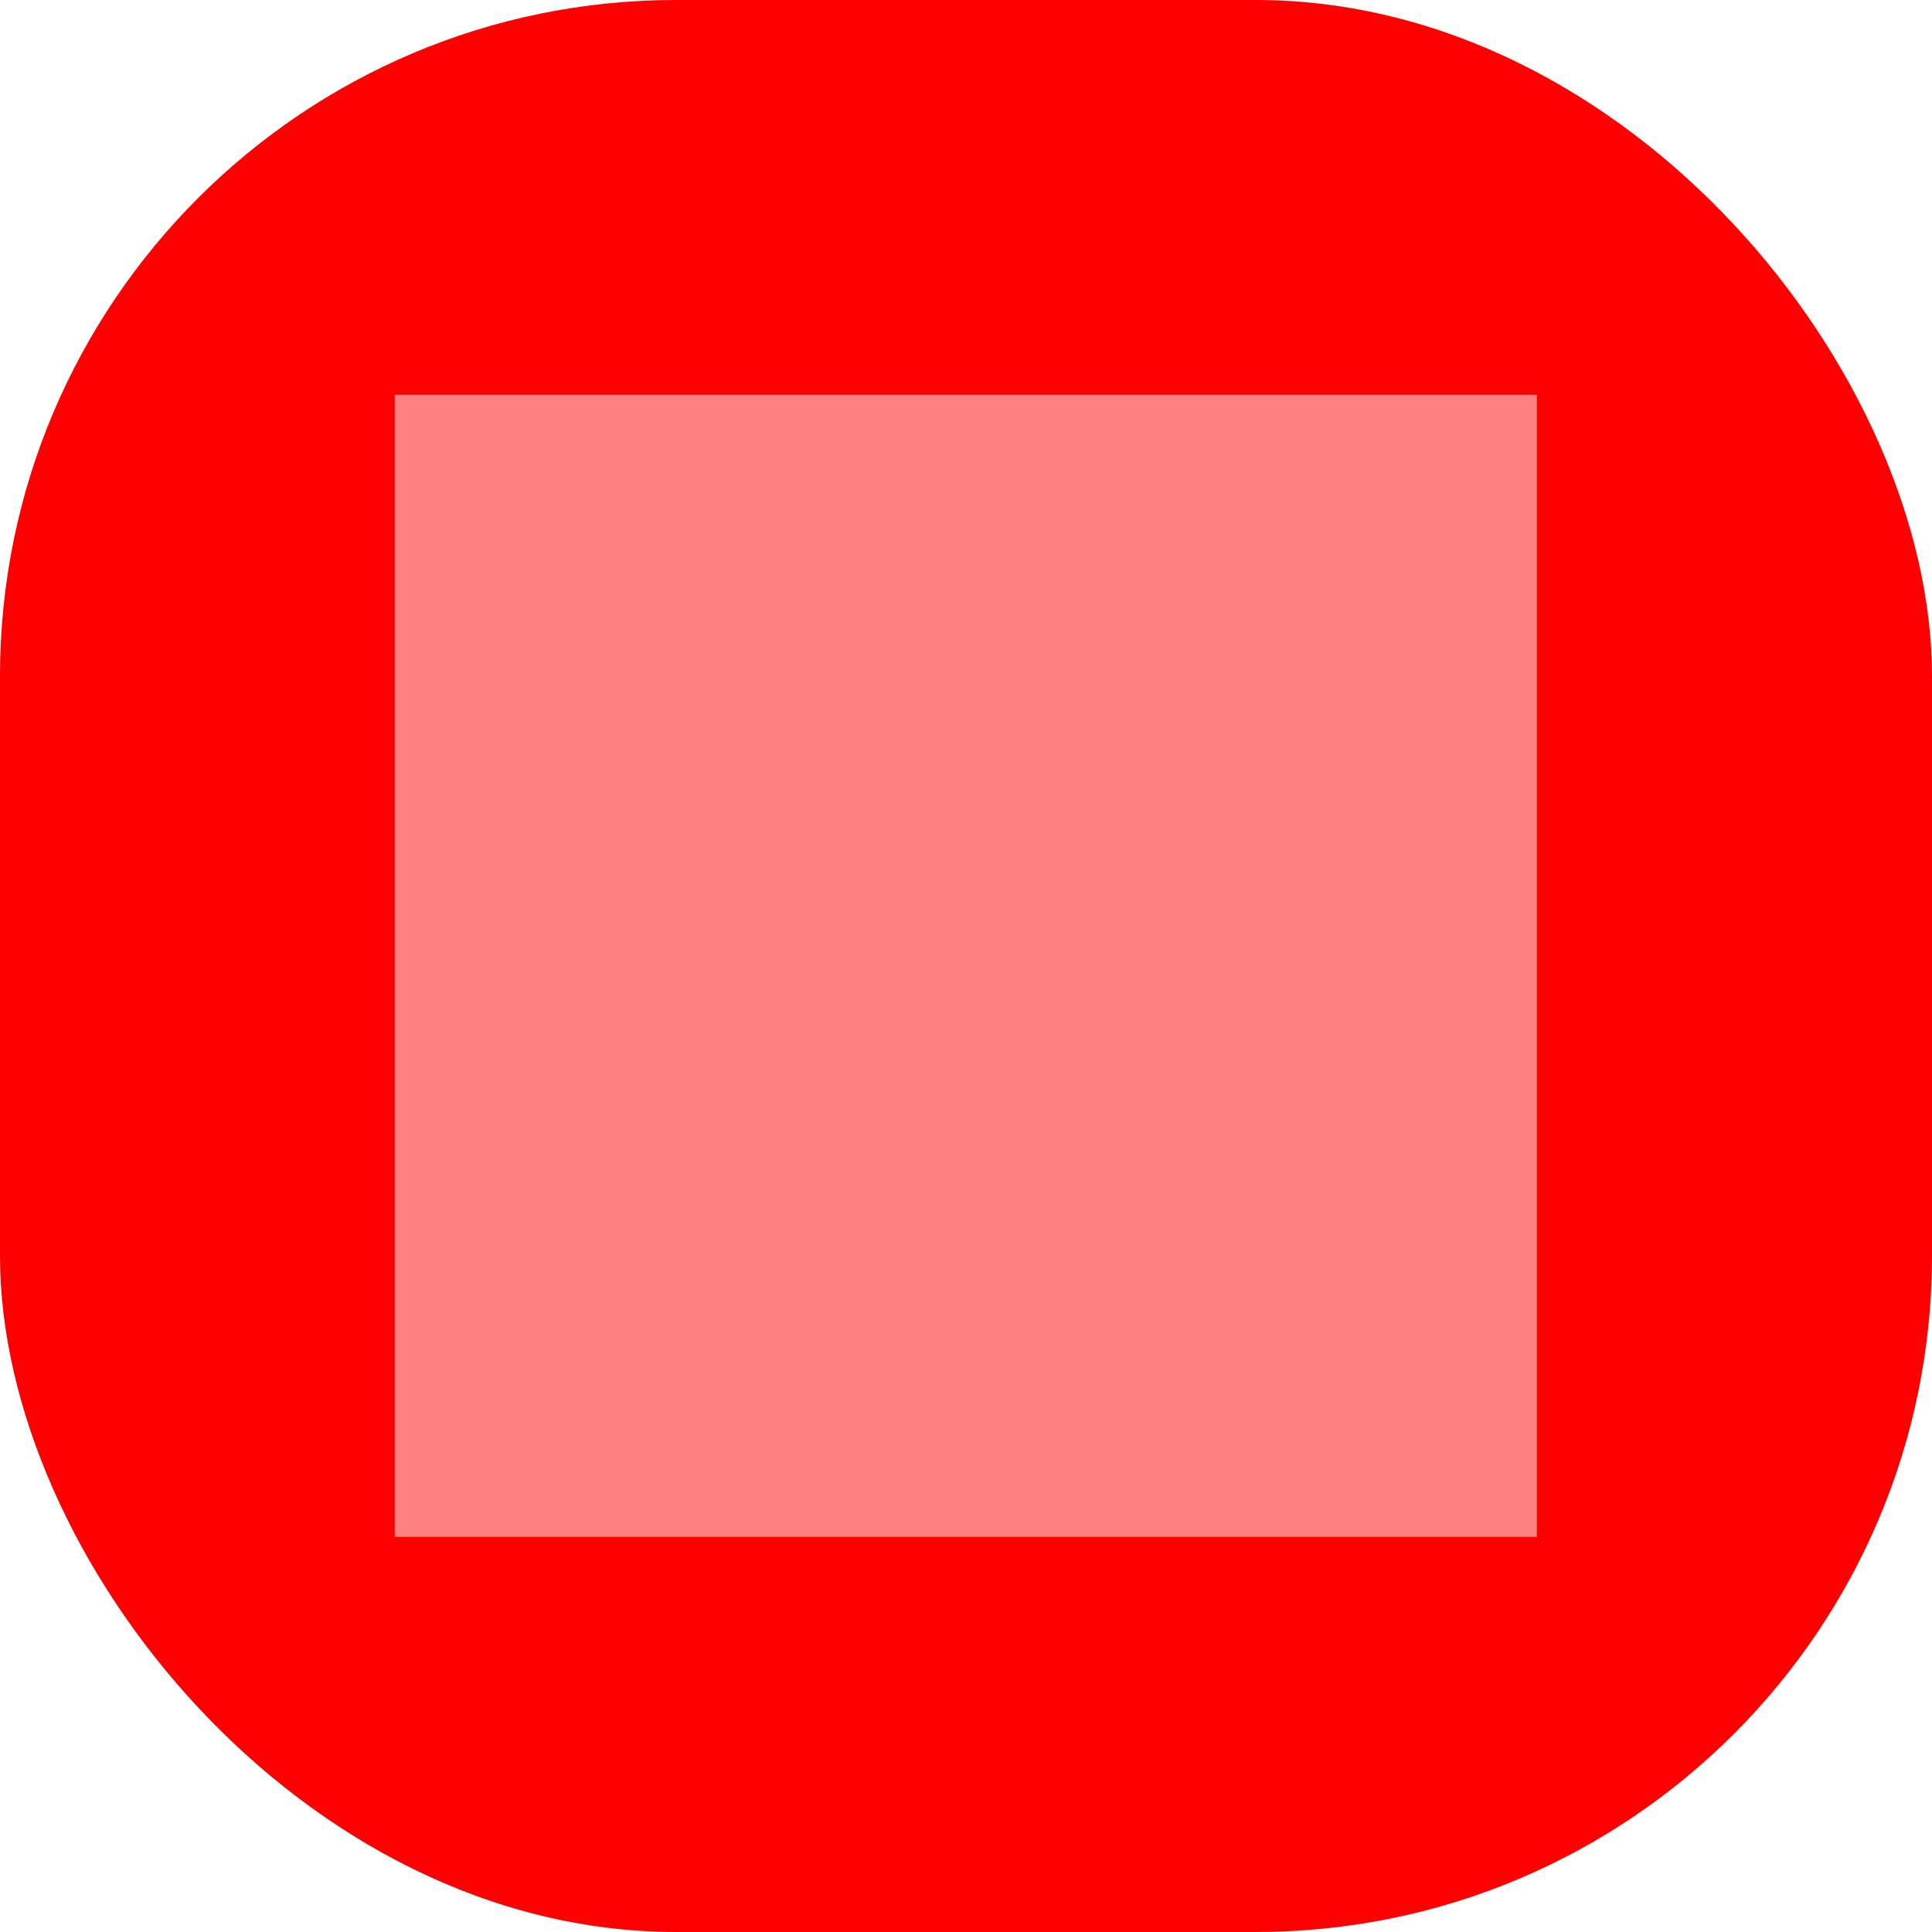 <svg id="Layer_1" data-name="Layer 1" xmlns="http://www.w3.org/2000/svg" viewBox="0 0 50.51 50.51"><defs><style>.cls-1{fill:red;}.cls-2{fill:#ff8080;}</style></defs><title>1</title><rect class="cls-1" width="50.51" height="50.51" rx="17.68" fill="red"/><rect class="cls-2" x="10.32" y="10.32" width="29.86" height="29.86" fill="#ff8080"/></svg>